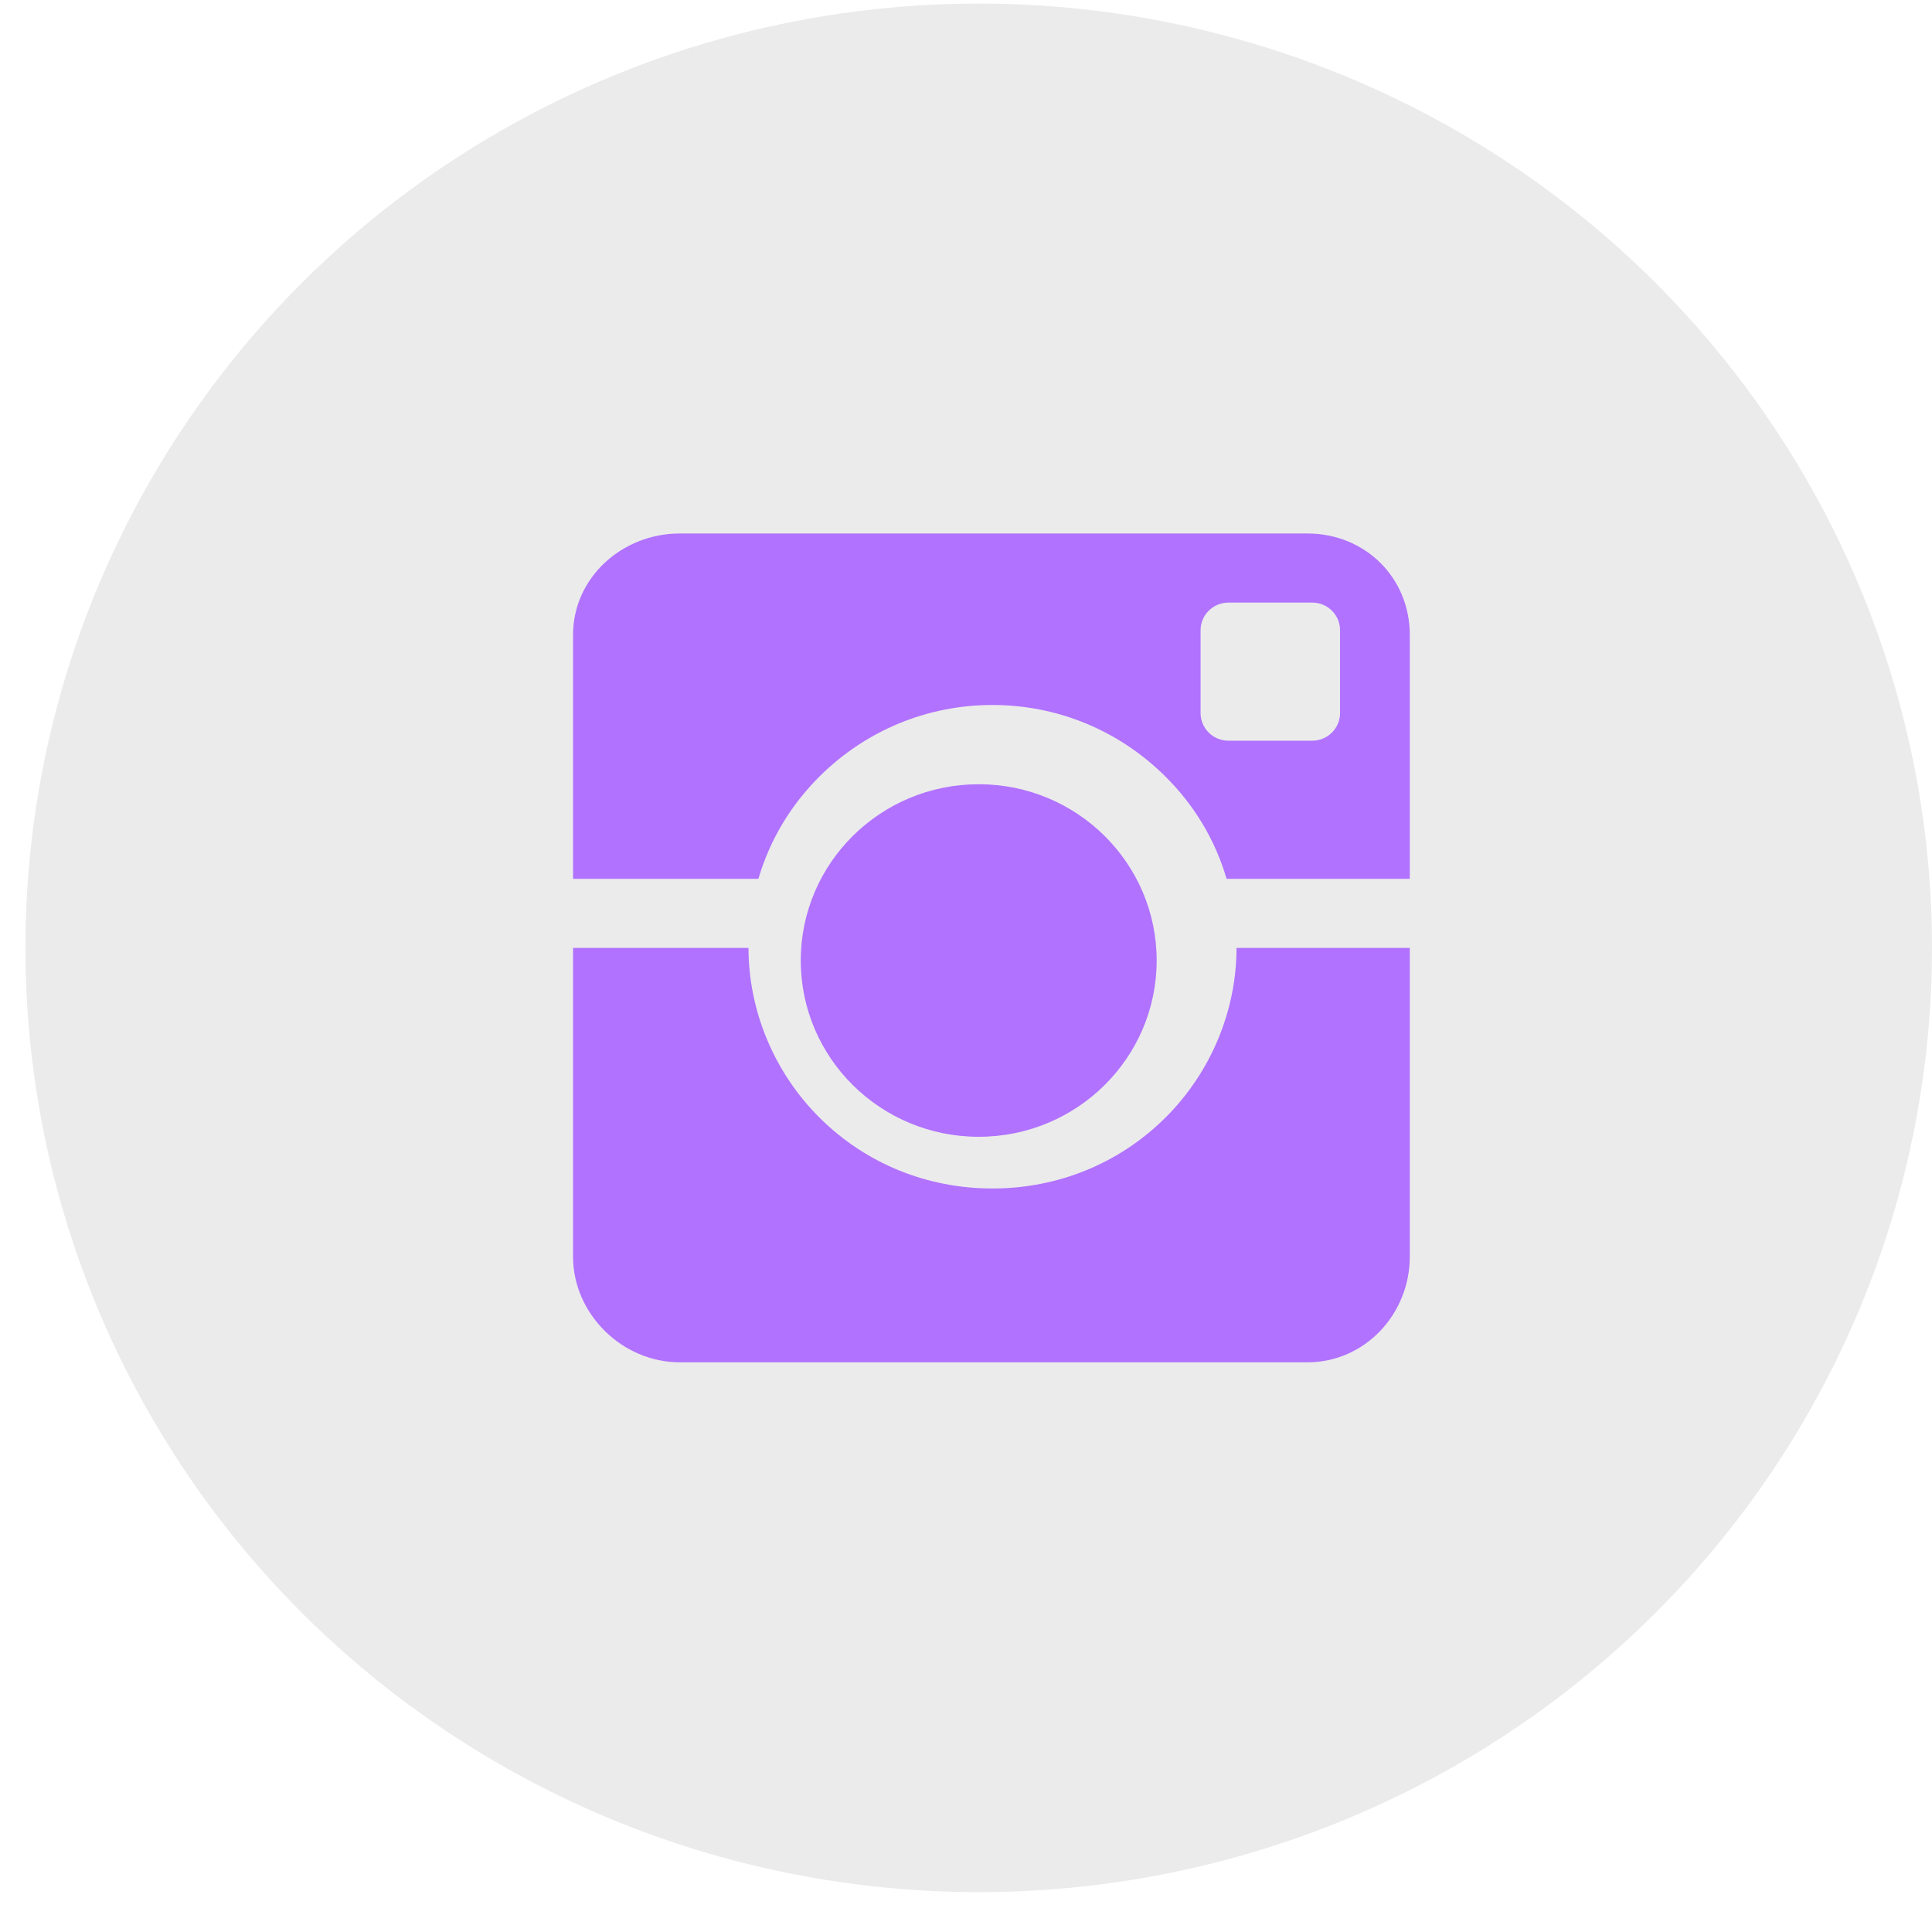<svg width="38" height="38" viewBox="0 0 38 38" fill="none" xmlns="http://www.w3.org/2000/svg">
<ellipse cx="19.25" cy="18.643" rx="18.75" ry="18.573" fill="black" fill-opacity="0.08"/>
<ellipse cx="19.25" cy="18.892" rx="3.5" ry="3.467" fill="#B172FF"/>
<path fill-rule="evenodd" clip-rule="evenodd" d="M16.127 15.264C17.034 14.366 18.239 13.866 19.521 13.866C20.804 13.866 22.009 14.369 22.916 15.267C23.491 15.836 23.902 16.521 24.125 17.285H27.729V12.488C27.729 11.363 26.851 10.493 25.714 10.493H13.371C12.235 10.493 11.271 11.363 11.271 12.488V17.285H14.917C15.141 16.521 15.552 15.834 16.127 15.264ZM26.357 14.025C26.357 14.325 26.112 14.569 25.809 14.569H24.163C23.86 14.569 23.614 14.326 23.614 14.025V12.395C23.614 12.095 23.86 11.852 24.163 11.852H25.809C26.112 11.852 26.357 12.095 26.357 12.395V14.025Z" fill="#B172FF"/>
<path fill-rule="evenodd" clip-rule="evenodd" d="M22.916 21.989C22.009 22.887 20.804 23.376 19.521 23.376C18.239 23.376 17.034 22.89 16.127 21.991C15.223 21.095 14.723 19.876 14.722 18.644H11.271V24.715C11.271 25.841 12.235 26.795 13.371 26.795H25.714C26.851 26.795 27.729 25.841 27.729 24.715V18.644H24.321C24.32 19.876 23.82 21.092 22.916 21.989V21.989Z" fill="#B172FF"/>
</svg>
